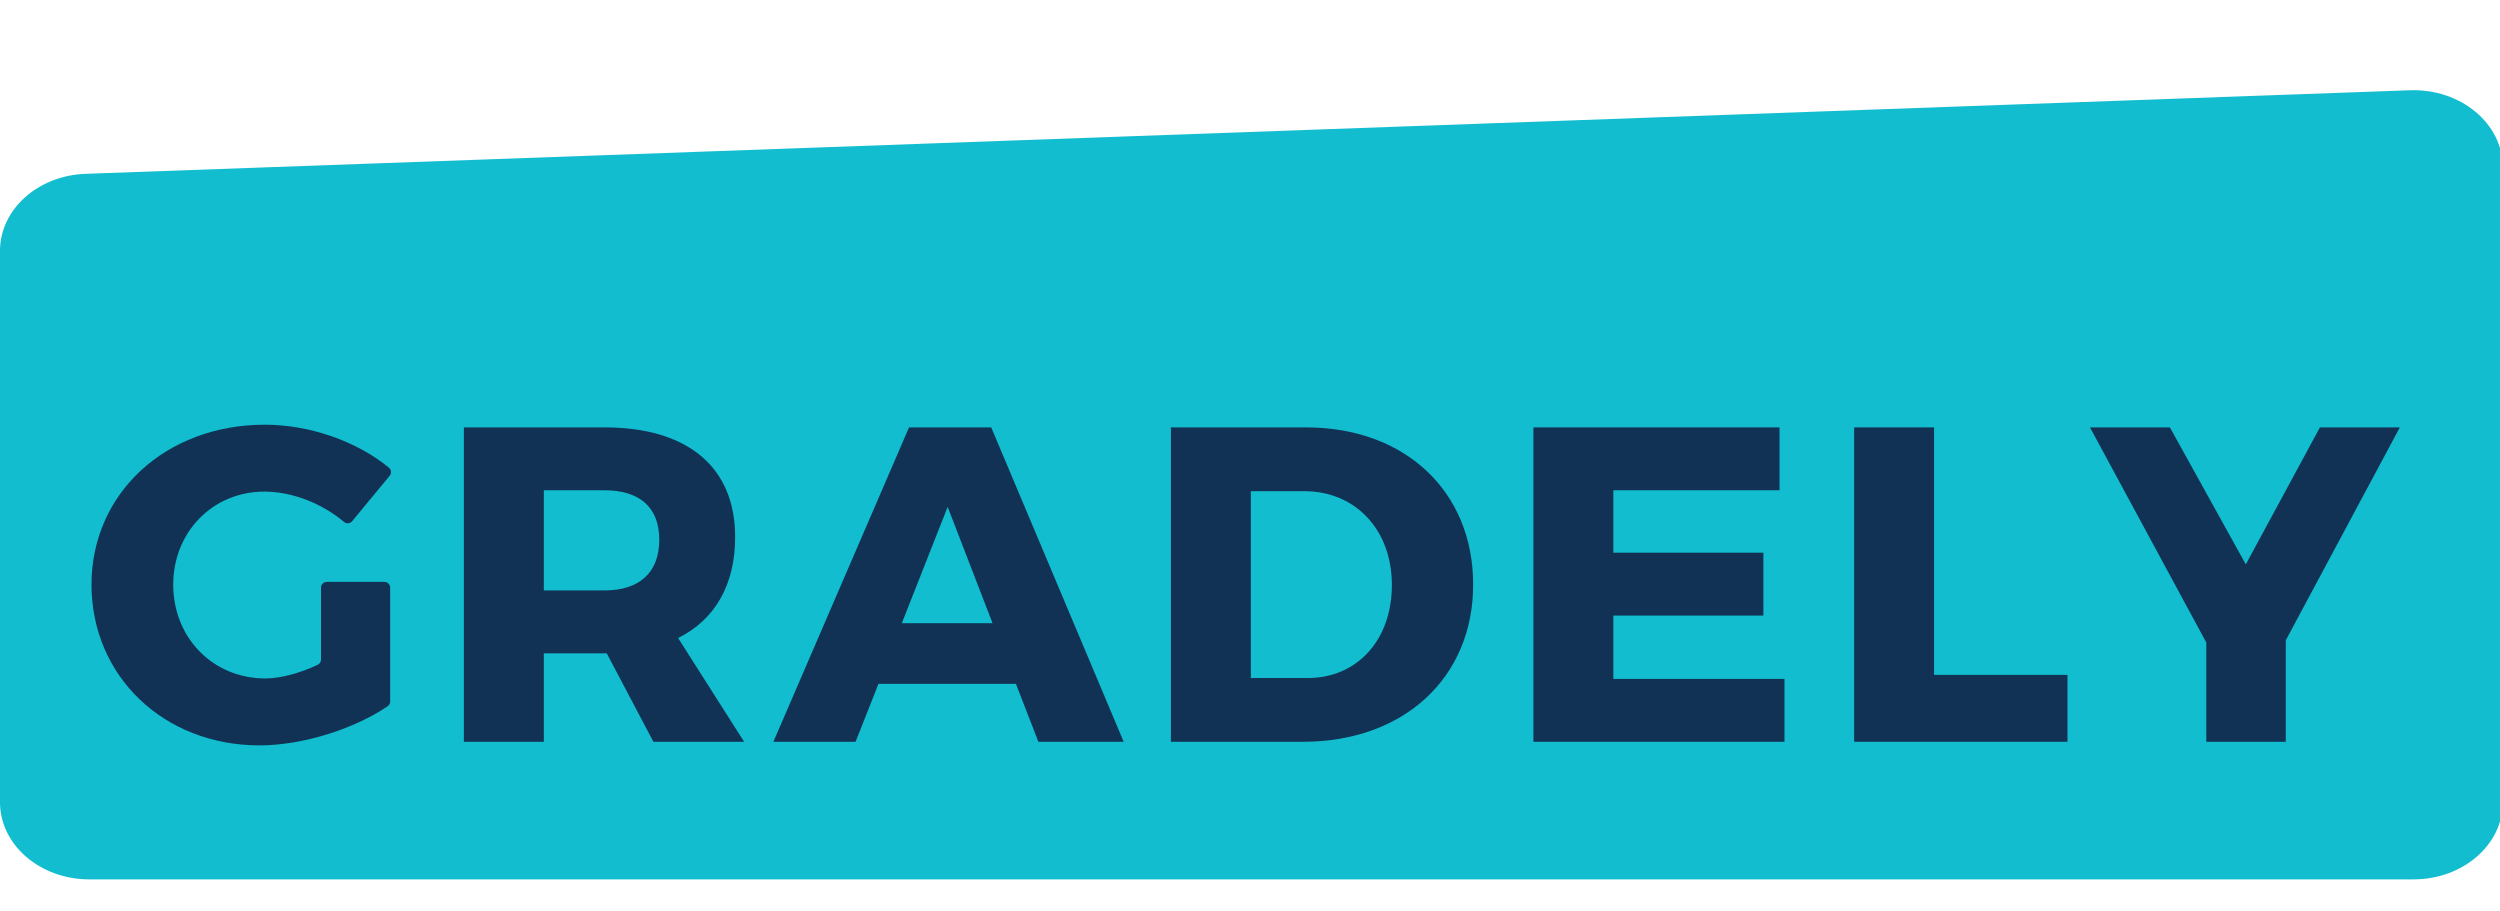 <svg width="140" height="51" viewBox="0 0 140 51" fill="none" xmlns="http://www.w3.org/2000/svg">
<g clip-path="url(#clip0_38756_26139)">
<path d="M135.157 49.245H5.001C2.239 49.245 0 47.311 0 44.926V14.048C0 11.734 2.114 9.83 4.793 9.734L134.948 5.055C137.79 4.952 140.157 6.914 140.157 9.369V44.927C140.158 47.311 137.919 49.245 135.157 49.245Z" fill="#11BDCF"/>
<path d="M21.849 32.909V39.279C21.85 39.333 21.837 39.385 21.813 39.432C21.788 39.479 21.752 39.52 21.709 39.55C19.818 40.831 16.935 41.741 14.531 41.741C9.173 41.741 5.124 37.867 5.124 32.737C5.124 27.631 9.274 23.783 14.832 23.783C17.332 23.783 19.972 24.703 21.781 26.191C21.846 26.247 21.887 26.326 21.894 26.411C21.902 26.496 21.875 26.581 21.82 26.647L19.718 29.189C19.691 29.222 19.658 29.249 19.62 29.268C19.582 29.288 19.541 29.299 19.498 29.303C19.456 29.306 19.414 29.301 19.373 29.288C19.333 29.275 19.296 29.253 19.263 29.226C18.005 28.172 16.338 27.53 14.806 27.53C11.914 27.53 9.701 29.794 9.701 32.737C9.701 35.73 11.939 37.993 14.856 37.993C15.71 37.993 16.786 37.703 17.791 37.228C17.847 37.201 17.893 37.159 17.926 37.107C17.959 37.055 17.976 36.995 17.976 36.933V32.909C17.976 32.867 17.984 32.825 18 32.785C18.016 32.746 18.04 32.711 18.07 32.681C18.1 32.651 18.136 32.627 18.175 32.611C18.214 32.595 18.256 32.586 18.299 32.586H21.526C21.569 32.586 21.611 32.595 21.65 32.611C21.689 32.627 21.725 32.651 21.755 32.681C21.785 32.711 21.808 32.746 21.825 32.785C21.841 32.825 21.849 32.867 21.849 32.909Z" fill="#113255"/>
<path d="M33.976 36.585H30.454V41.54H25.977V23.934H33.85C38.502 23.934 41.168 26.148 41.168 30.071C41.168 32.762 40.037 34.699 37.974 35.73L41.671 41.54H36.591L33.976 36.585ZM33.851 33.064C35.787 33.064 36.919 32.083 36.919 30.222C36.919 28.386 35.787 27.455 33.851 27.455H30.454V33.064H33.851Z" fill="#113255"/>
<path d="M49.195 38.295L47.912 41.54H43.309L50.906 23.934H55.508L62.927 41.54H58.149L56.891 38.295L49.195 38.295ZM53.069 28.385L50.502 34.9H55.583L53.069 28.385Z" fill="#113255"/>
<path d="M73.141 23.934C78.675 23.934 82.497 27.506 82.497 32.737C82.497 37.943 78.624 41.54 72.965 41.54H65.57V23.934H73.141ZM70.048 37.969H73.241C75.983 37.969 77.945 35.856 77.945 32.762C77.945 29.643 75.883 27.506 73.041 27.506H70.048V37.969Z" fill="#113255"/>
<path d="M90.347 27.455V30.951H98.749V34.472H90.347V38.019H99.931V41.54H85.871V23.934H99.653V27.455H90.347Z" fill="#113255"/>
<path d="M115.779 37.793V41.54H103.832V23.934H108.308V37.793H115.779Z" fill="#113255"/>
<path d="M128.004 41.54H123.552V35.981L117.038 23.934H121.514L125.765 31.605L129.915 23.934H134.391L128.004 35.856V41.54Z" fill="#113255"/>
</g>
<defs>
<clipPath id="clip0_38756_26139">
<rect width="140" height="50.507" fill="white"/>
</clipPath>
</defs>
</svg>
